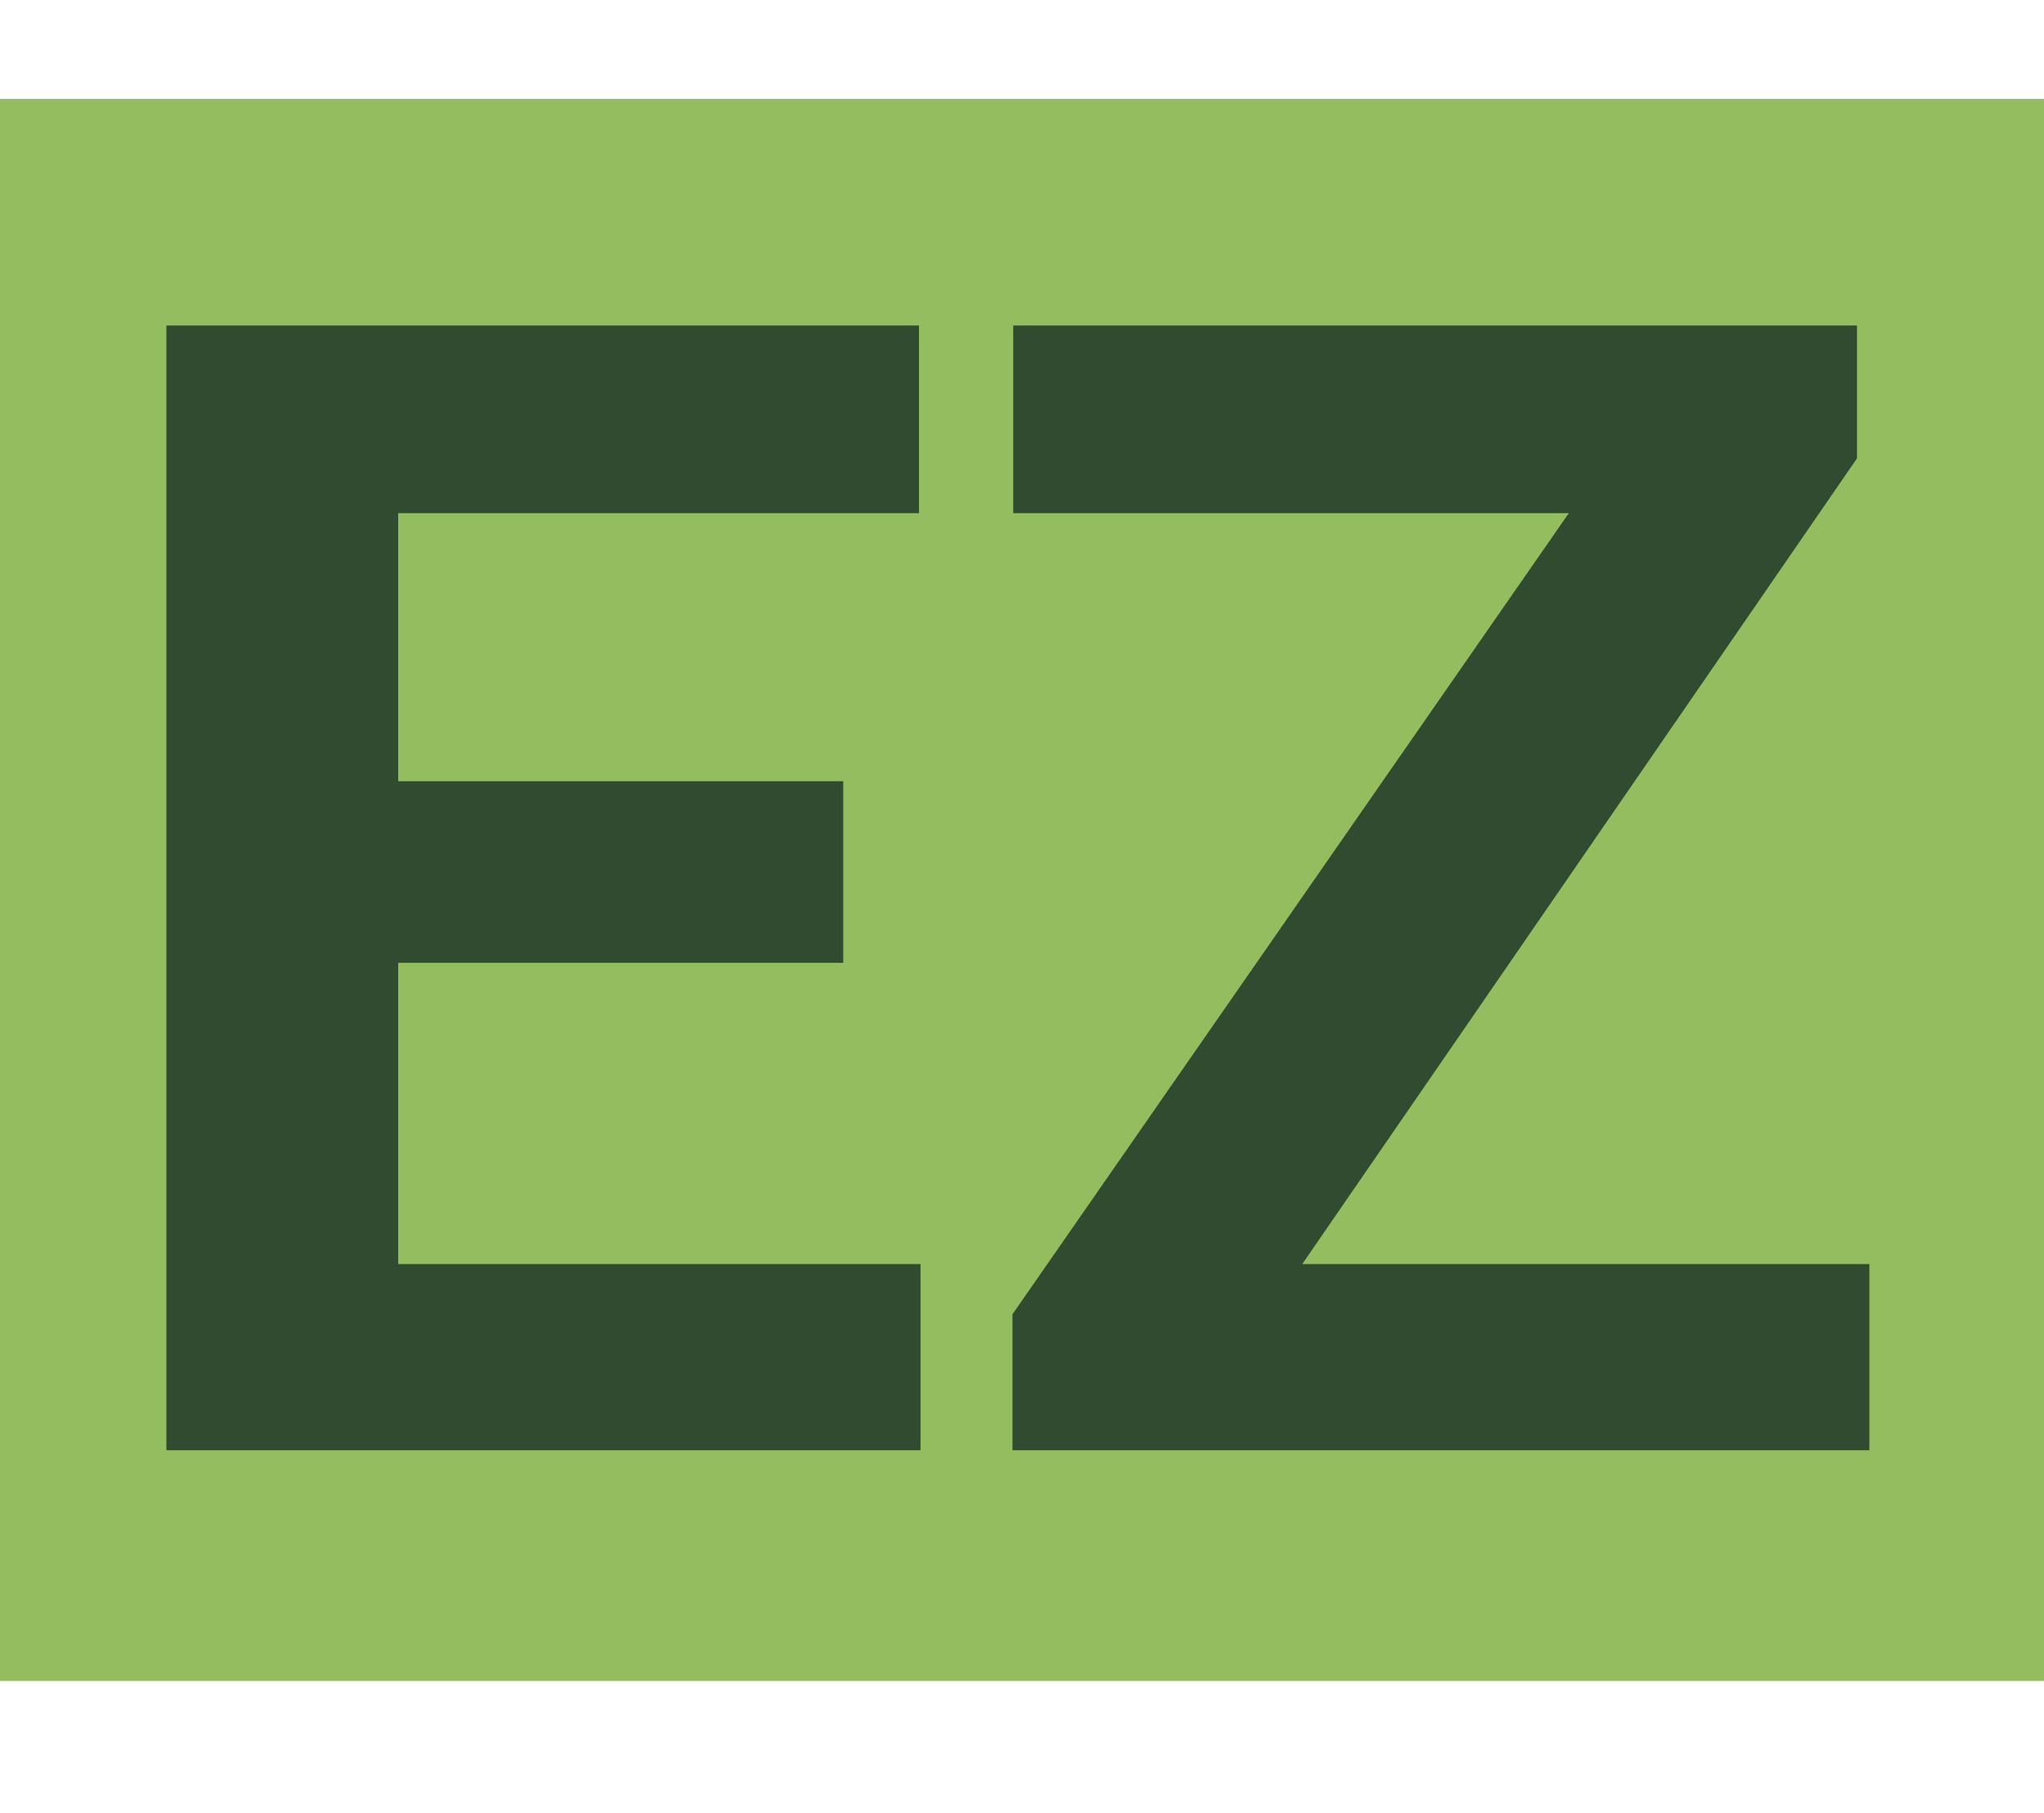 <svg width="62" height="55" viewBox="0 0 62 55" fill="none" xmlns="http://www.w3.org/2000/svg">
<rect y="3" width="62" height="48" fill="#94BD5F"/>
<path d="M25.578 29.211H12.078V38.352H27.922V44H5.047V9.875H27.875V15.57H12.078V23.703H25.578V29.211ZM39.5 38.352H56.703V44H30.711V39.875L47.586 15.57H30.734V9.875H56.328V13.906L39.5 38.352Z" fill="#314B30"/>
</svg>
